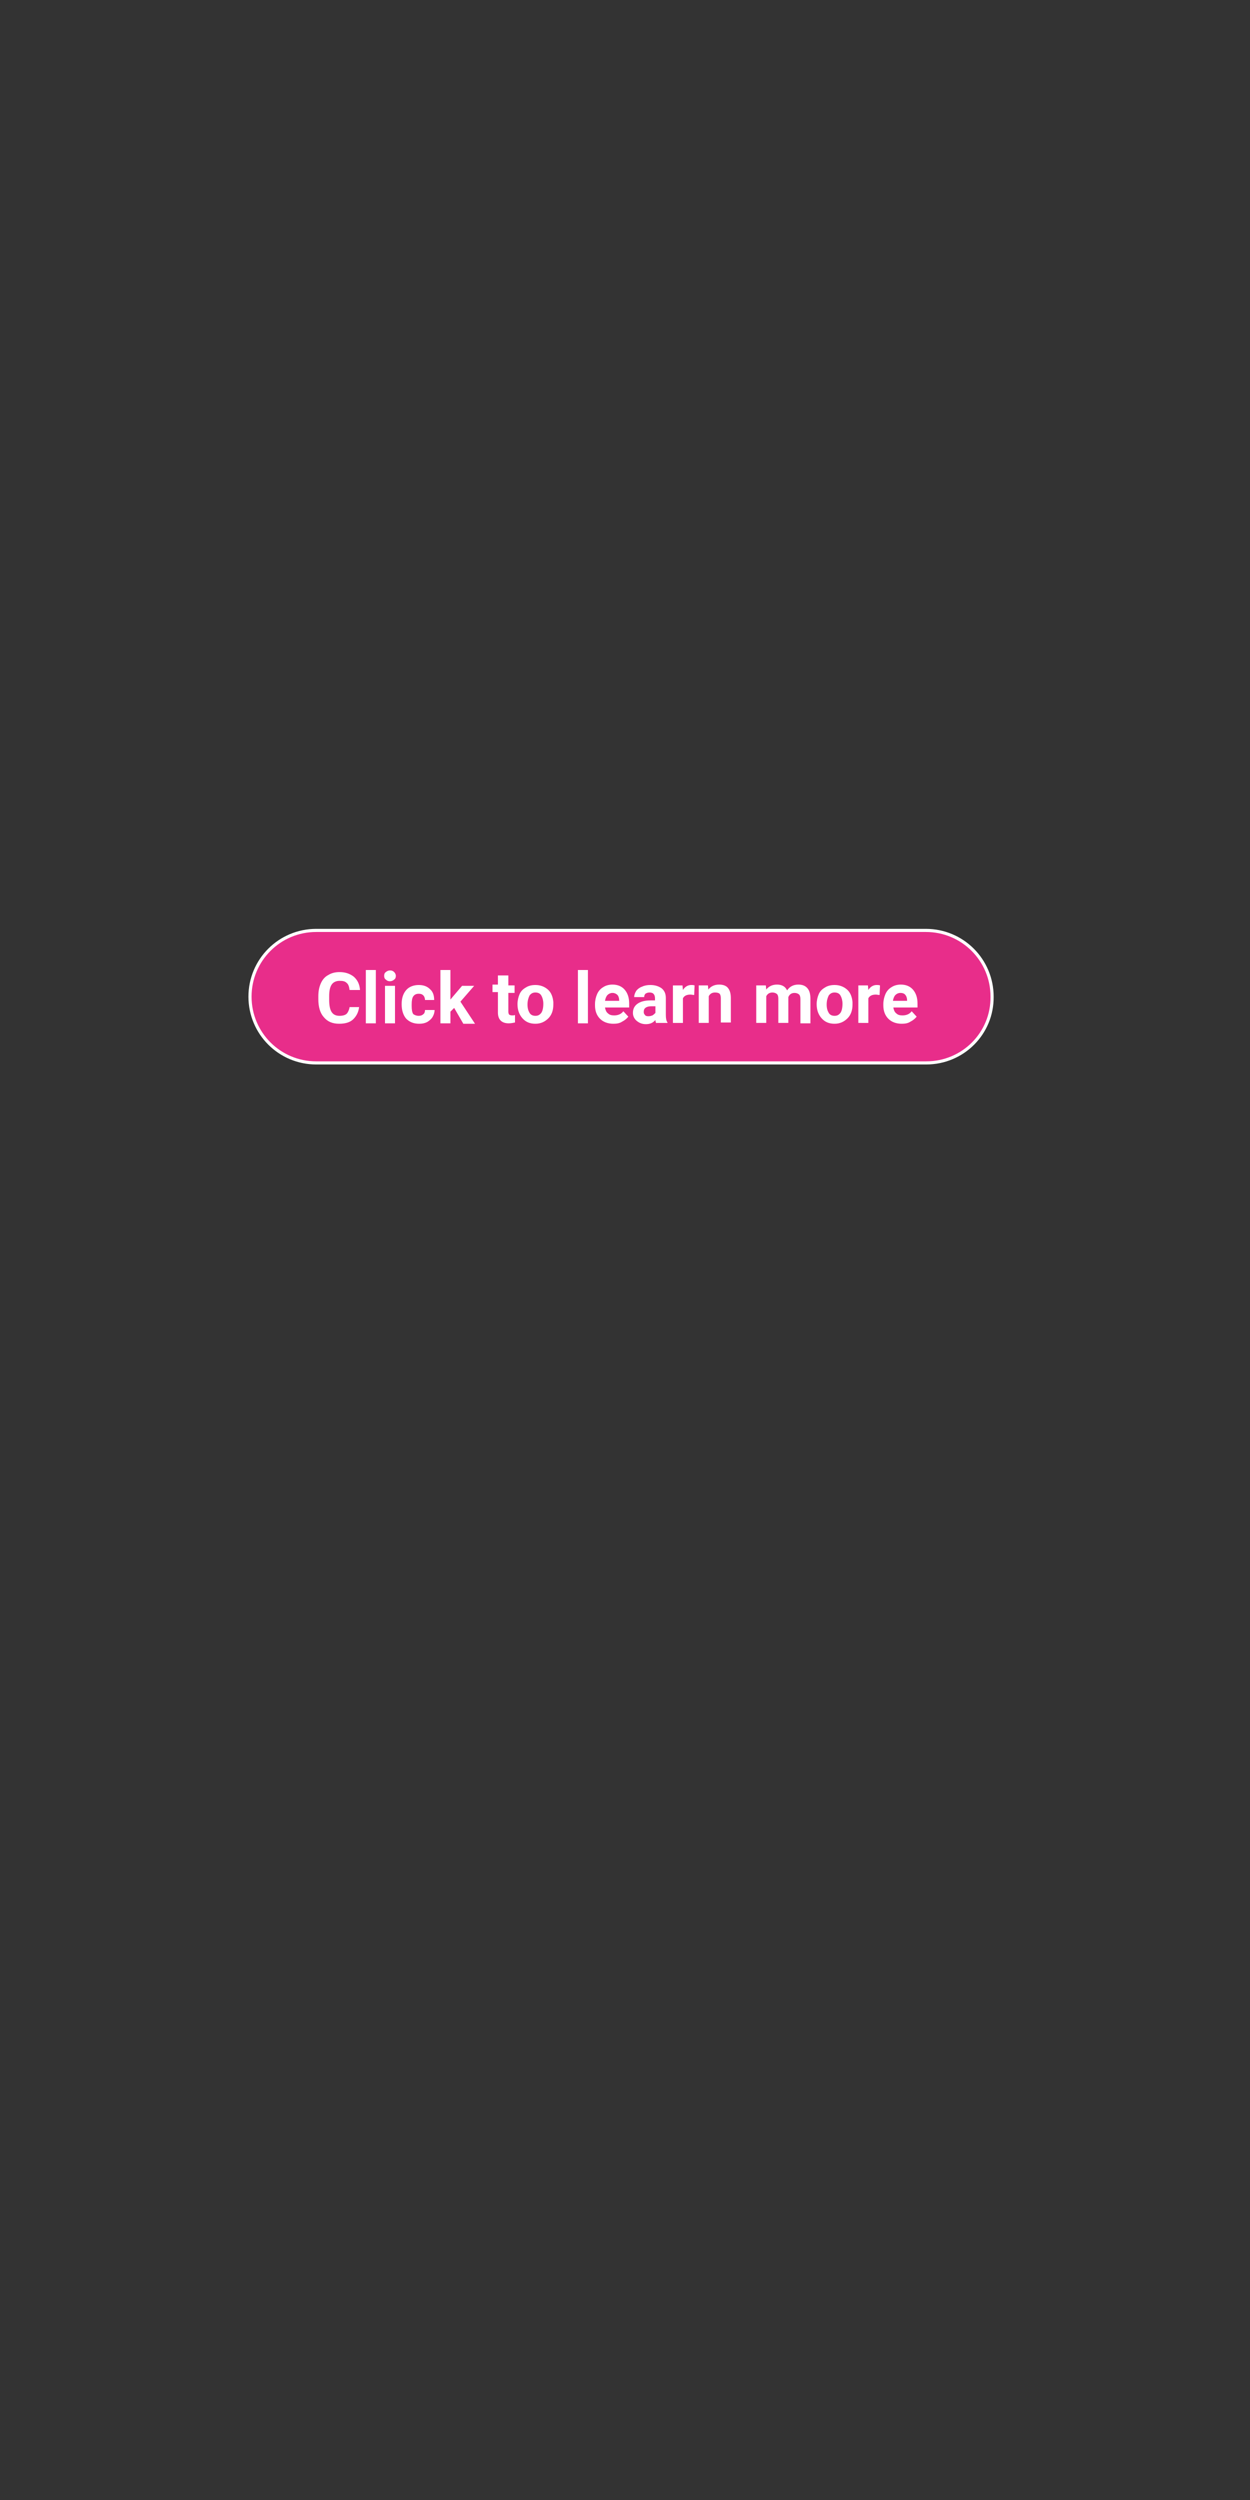<svg id="Layer_1" xmlns="http://www.w3.org/2000/svg" viewBox="0 0 300 600"><rect x="0" y="0" width="300" height="600" fill="#333333" stroke="none"/><style>.st0{fill:#e82d8a;stroke:#fff;stroke-width:.75;stroke-miterlimit:10}.st1{fill:#fff}</style><path class="st0" d="M222.3 255.1H75.9c-8.8 0-15.9-7.1-15.9-15.9s7.1-15.9 15.9-15.9h146.3c8.8 0 15.9 7.1 15.9 15.9.1 8.8-7 15.9-15.8 15.9z"/><path class="st1" d="M86.2 241.5c-.1 1.3-.6 2.3-1.4 3.1s-2 1.1-3.4 1.1c-1.6 0-2.8-.5-3.7-1.6-.9-1-1.3-2.5-1.3-4.3v-.7c0-1.2.2-2.2.6-3.1s1-1.6 1.8-2c.8-.5 1.7-.7 2.7-.7 1.4 0 2.5.4 3.4 1.1.9.8 1.4 1.8 1.5 3.2h-2.5c-.1-.8-.3-1.4-.7-1.7-.4-.4-.9-.5-1.7-.5-.8 0-1.5.3-1.9.9-.4.6-.6 1.5-.6 2.8v.9c0 1.3.2 2.3.6 2.9.4.6 1 .9 1.9.9.8 0 1.4-.2 1.7-.5s.6-.9.7-1.6h2.3zM90.2 245.6h-2.4v-12.8h2.4v12.8zM92.2 234.2c0-.4.1-.7.4-.9.2-.2.6-.4 1-.4s.7.1 1 .4c.2.2.4.5.4.9s-.1.7-.4.9c-.2.2-.6.4-1 .4s-.7-.1-1-.4c-.3-.2-.4-.5-.4-.9zm2.6 11.4h-2.4v-9h2.4v9zM100.5 243.8c.4 0 .8-.1 1.1-.4.3-.2.4-.6.4-1h2.3c0 .6-.2 1.2-.5 1.7s-.8.9-1.3 1.2c-.6.3-1.2.4-1.9.4-1.3 0-2.3-.4-3.1-1.2-.7-.8-1.1-2-1.1-3.4v-.2c0-1.4.4-2.5 1.1-3.3.7-.8 1.8-1.2 3-1.2 1.1 0 2 .3 2.7 1 .7.6 1 1.5 1 2.6H102c0-.5-.2-.9-.4-1.1-.3-.3-.6-.4-1.1-.4-.6 0-1 .2-1.3.6-.3.4-.4 1.1-.4 2v.3c0 .9.1 1.6.4 2 .3.2.7.4 1.3.4zM109 241.9l-.9.9v2.8h-2.4v-12.8h2.4v7.1l.5-.6 2.3-2.7h2.9l-3.3 3.8 3.5 5.3h-2.8l-2.2-3.8zM122 234.3v2.2h1.5v1.8H122v4.5c0 .3.1.6.2.7.1.1.4.2.7.2.3 0 .5 0 .7-.1v1.8c-.5.1-1 .2-1.5.2-1.7 0-2.6-.9-2.6-2.6v-4.9h-1.3v-1.8h1.3v-2.2h2.5zM124.2 241c0-.9.2-1.7.5-2.4s.8-1.2 1.5-1.6c.6-.4 1.4-.6 2.3-.6 1.2 0 2.2.4 3 1.1.8.7 1.2 1.8 1.3 3v.6c0 1.4-.4 2.5-1.2 3.3-.8.8-1.8 1.3-3.1 1.3s-2.3-.4-3.1-1.3-1.2-2-1.2-3.4zm2.4.1c0 .9.2 1.5.5 2s.8.7 1.4.7c.6 0 1-.2 1.4-.7.3-.4.5-1.2.5-2.2 0-.8-.2-1.5-.5-2s-.8-.7-1.4-.7c-.6 0-1 .2-1.4.7-.3.6-.5 1.3-.5 2.2zM141.1 245.6h-2.4v-12.8h2.4v12.8zM147.2 245.7c-1.3 0-2.4-.4-3.2-1.2-.8-.8-1.2-1.9-1.2-3.2v-.3c0-.9.2-1.7.5-2.4s.8-1.3 1.5-1.7c.6-.4 1.4-.6 2.2-.6 1.2 0 2.2.4 2.9 1.2.7.8 1.1 1.9 1.1 3.3v1h-5.8c.1.6.3 1.1.7 1.4.4.4.9.5 1.5.5.9 0 1.7-.3 2.2-1l1.2 1.3c-.4.5-.9.9-1.5 1.2-.6.4-1.3.5-2.1.5zm-.2-7.4c-.5 0-.9.2-1.2.5s-.5.8-.6 1.4h3.4v-.2c0-.5-.2-1-.4-1.2-.3-.3-.7-.5-1.2-.5zM157.5 245.6c-.1-.2-.2-.5-.2-.8-.6.7-1.3 1-2.3 1-.9 0-1.6-.3-2.2-.8-.6-.5-.9-1.2-.9-1.9 0-1 .4-1.7 1.1-2.2.7-.5 1.7-.8 3.1-.8h1.1v-.5c0-.4-.1-.8-.3-1-.2-.3-.6-.4-1-.4s-.7.1-1 .3c-.2.2-.3.5-.3.8h-2.4c0-.5.2-1 .5-1.5.3-.4.8-.8 1.4-1 .6-.3 1.3-.4 2-.4 1.1 0 2 .3 2.7.8.7.6 1 1.3 1 2.4v3.9c0 .9.1 1.5.4 1.9v.1h-2.7zm-1.9-1.7c.4 0 .7-.1 1-.2.3-.2.5-.4.7-.6v-1.6h-.9c-1.2 0-1.9.4-1.9 1.3v.1c0 .3.1.5.3.7.1.2.4.3.8.3zM166.6 238.8c-.3 0-.6-.1-.9-.1-.9 0-1.5.3-1.8.9v5.9h-2.4v-9h2.3l.1 1.1c.5-.8 1.2-1.2 2-1.2.3 0 .5 0 .8.1l-.1 2.3zM169.9 236.5l.1 1c.6-.8 1.5-1.2 2.6-1.2 1 0 1.7.3 2.1.8.5.6.7 1.4.7 2.5v5.8H173v-5.8c0-.5-.1-.9-.3-1.1s-.6-.3-1.1-.3c-.7 0-1.2.3-1.5.9v6.4h-2.4v-9h2.2zM183.8 236.5l.1 1c.6-.8 1.5-1.2 2.6-1.2 1.2 0 2 .5 2.4 1.4.6-.9 1.5-1.4 2.7-1.4 1 0 1.7.3 2.2.9.5.6.7 1.4.7 2.6v5.8h-2.4v-5.8c0-.5-.1-.9-.3-1.1-.2-.2-.6-.4-1.1-.4-.7 0-1.2.3-1.5 1v6.2h-2.4v-5.8c0-.5-.1-.9-.3-1.1s-.6-.4-1.1-.4c-.7 0-1.2.3-1.5.9v6.4h-2.4v-9h2.3zM196 241c0-.9.2-1.7.5-2.4s.8-1.2 1.5-1.6c.6-.4 1.4-.6 2.3-.6 1.2 0 2.2.4 3 1.1.8.7 1.2 1.8 1.3 3v.6c0 1.4-.4 2.5-1.2 3.3-.8.8-1.8 1.3-3.1 1.3s-2.3-.4-3.1-1.3-1.2-2-1.2-3.4zm2.4.1c0 .9.2 1.5.5 2s.8.7 1.4.7c.6 0 1-.2 1.4-.7.3-.4.5-1.2.5-2.2 0-.8-.2-1.5-.5-2s-.8-.7-1.4-.7c-.6 0-1 .2-1.4.7-.3.6-.5 1.3-.5 2.2zM211.1 238.8c-.3 0-.6-.1-.9-.1-.9 0-1.5.3-1.8.9v5.9H206v-9h2.3l.1 1.1c.5-.8 1.2-1.2 2-1.2.3 0 .5 0 .8.1l-.1 2.3zM216.4 245.7c-1.3 0-2.4-.4-3.2-1.2-.8-.8-1.2-1.9-1.2-3.2v-.3c0-.9.2-1.7.5-2.4s.8-1.3 1.5-1.7c.6-.4 1.4-.6 2.2-.6 1.2 0 2.2.4 2.9 1.2.7.8 1.1 1.9 1.1 3.3v1h-5.8c.1.6.3 1.1.7 1.4.4.4.9.5 1.5.5.9 0 1.7-.3 2.2-1l1.2 1.3c-.4.5-.9.9-1.5 1.2-.6.4-1.3.5-2.1.5zm-.3-7.4c-.5 0-.9.2-1.2.5s-.5.8-.6 1.4h3.4v-.2c0-.5-.2-1-.4-1.2-.2-.3-.6-.5-1.2-.5z"/></svg>